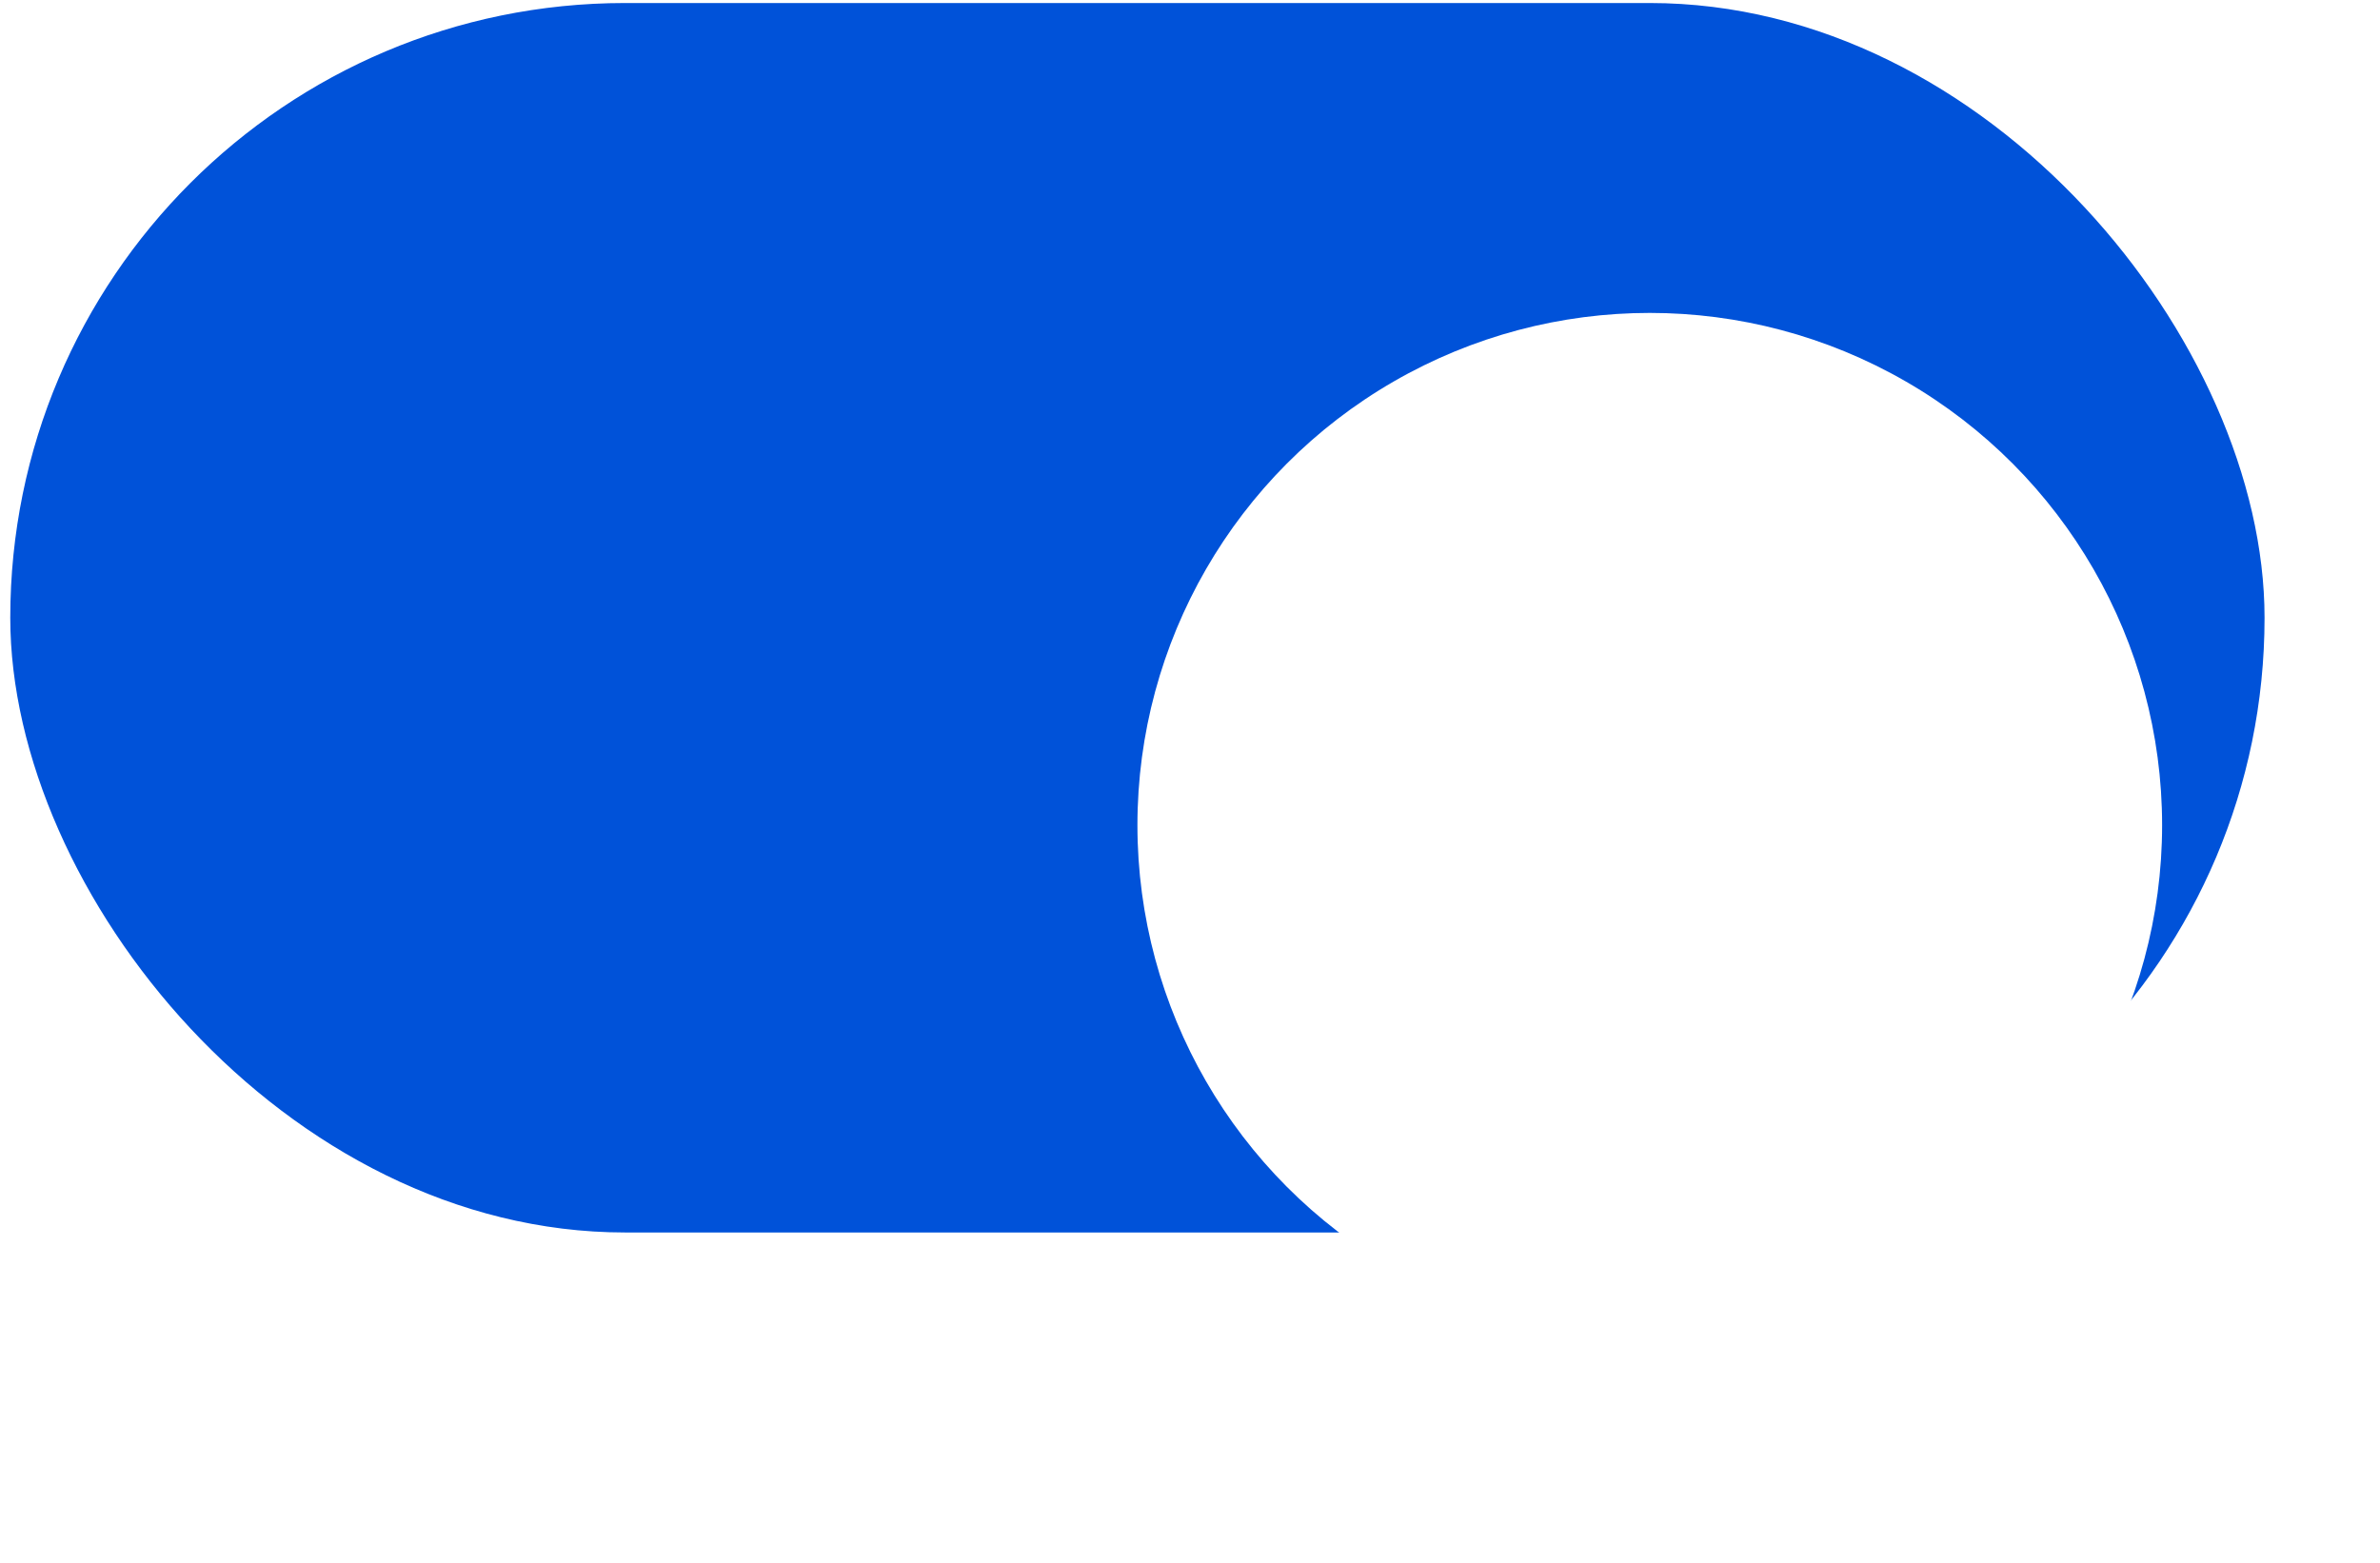 <svg width="67" height="44" viewBox="0 0 67 44" fill="none" xmlns="http://www.w3.org/2000/svg">
<rect x="0.289" y="0.085" width="63.461" height="34.615" rx="17.308" fill="#0052D9"/>
<g filter="url(#filter0_d_16850_30752)">
<circle cx="46.443" cy="17.393" r="14.423" fill="white"/>
</g>
<defs>
<filter id="filter0_d_16850_30752" x="26.18" y="2.97" width="40.525" height="40.525" filterUnits="userSpaceOnUse" color-interpolation-filters="sRGB">
<feFlood flood-opacity="0" result="BackgroundImageFix"/>
<feColorMatrix in="SourceAlpha" type="matrix" values="0 0 0 0 0 0 0 0 0 0 0 0 0 0 0 0 0 0 127 0" result="hardAlpha"/>
<feOffset dy="5.84"/>
<feGaussianBlur stdDeviation="2.92"/>
<feColorMatrix type="matrix" values="0 0 0 0 0 0 0 0 0 0 0 0 0 0 0 0 0 0 0.25 0"/>
<feBlend mode="normal" in2="BackgroundImageFix" result="effect1_dropShadow_16850_30752"/>
<feBlend mode="normal" in="SourceGraphic" in2="effect1_dropShadow_16850_30752" result="shape"/>
</filter>
</defs>
</svg>
